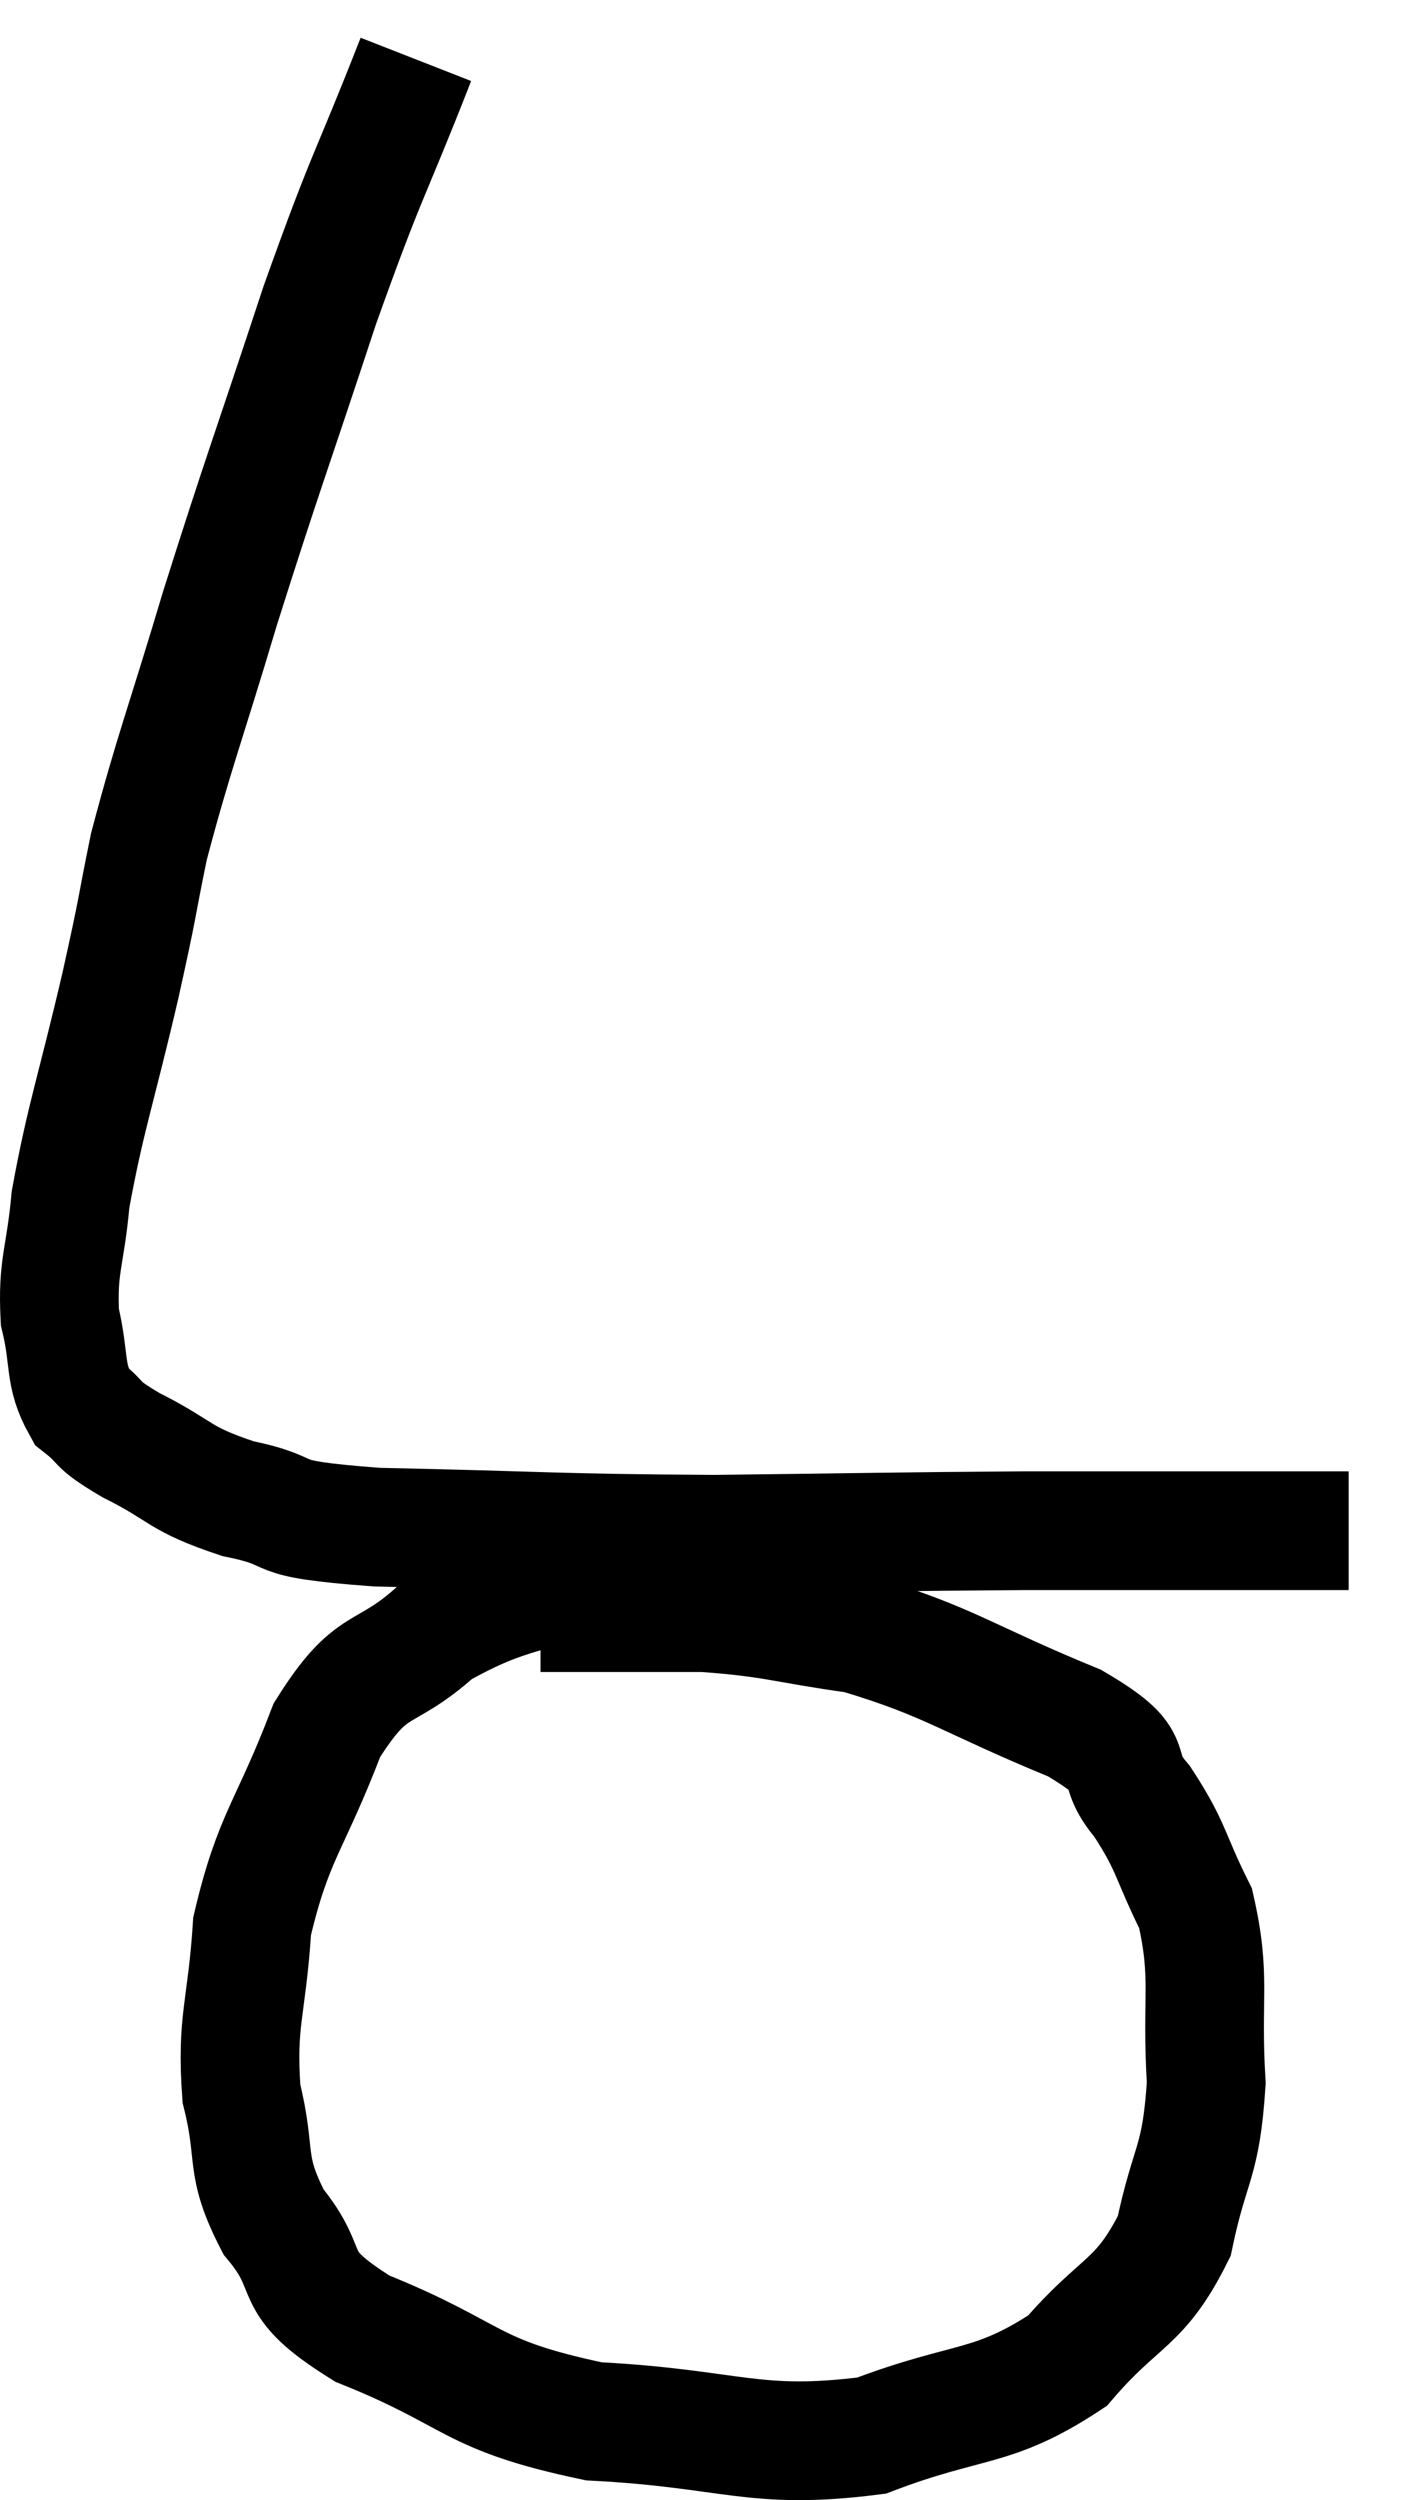 <svg xmlns="http://www.w3.org/2000/svg" viewBox="9.791 2.84 23.729 42.107" width="23.729" height="42.107"><path d="M 16.8 3.84 C 15.99 5.91, 16.005 5.67, 15.18 7.98 C 14.34 10.53, 14.22 10.8, 13.5 13.08 C 12.9 15.09, 12.72 15.51, 12.3 17.1 C 12.06 18.27, 12.15 17.955, 11.82 19.44 C 11.4 21.24, 11.235 21.645, 10.98 23.04 C 10.89 24.03, 10.755 24.15, 10.8 25.02 C 10.98 25.77, 10.86 25.98, 11.16 26.52 C 11.58 26.85, 11.34 26.79, 12 27.18 C 12.9 27.63, 12.765 27.735, 13.8 28.08 C 14.97 28.32, 14.13 28.41, 16.14 28.56 C 18.99 28.62, 19.11 28.665, 21.84 28.68 C 24.45 28.65, 24.825 28.635, 27.06 28.62 C 28.92 28.62, 29.49 28.62, 30.78 28.62 C 31.5 28.62, 31.785 28.62, 32.22 28.62 C 32.37 28.62, 32.445 28.62, 32.52 28.62 L 32.52 28.62" fill="none" stroke="black" stroke-width="2"></path><path d="M 20.28 29.16 C 18.72 29.73, 18.405 29.595, 17.16 30.3 C 16.23 31.14, 16.08 30.735, 15.3 31.98 C 14.67 33.63, 14.4 33.75, 14.04 35.28 C 13.95 36.69, 13.77 36.855, 13.86 38.1 C 14.13 39.18, 13.89 39.27, 14.4 40.26 C 15.15 41.16, 14.55 41.22, 15.9 42.06 C 17.85 42.84, 17.655 43.17, 19.8 43.62 C 22.14 43.74, 22.485 44.115, 24.48 43.86 C 26.13 43.23, 26.505 43.44, 27.78 42.6 C 28.68 41.55, 28.995 41.67, 29.58 40.5 C 29.85 39.21, 30.03 39.3, 30.12 37.92 C 30.03 36.45, 30.21 36.165, 29.94 34.98 C 29.49 34.08, 29.55 33.96, 29.04 33.18 C 28.47 32.52, 29.1 32.565, 27.9 31.86 C 26.07 31.11, 25.8 30.825, 24.24 30.36 C 22.95 30.18, 22.875 30.09, 21.66 30 C 20.52 30, 20.07 30, 19.38 30 L 18.9 30" fill="none" stroke="black" stroke-width="2"></path></svg>
